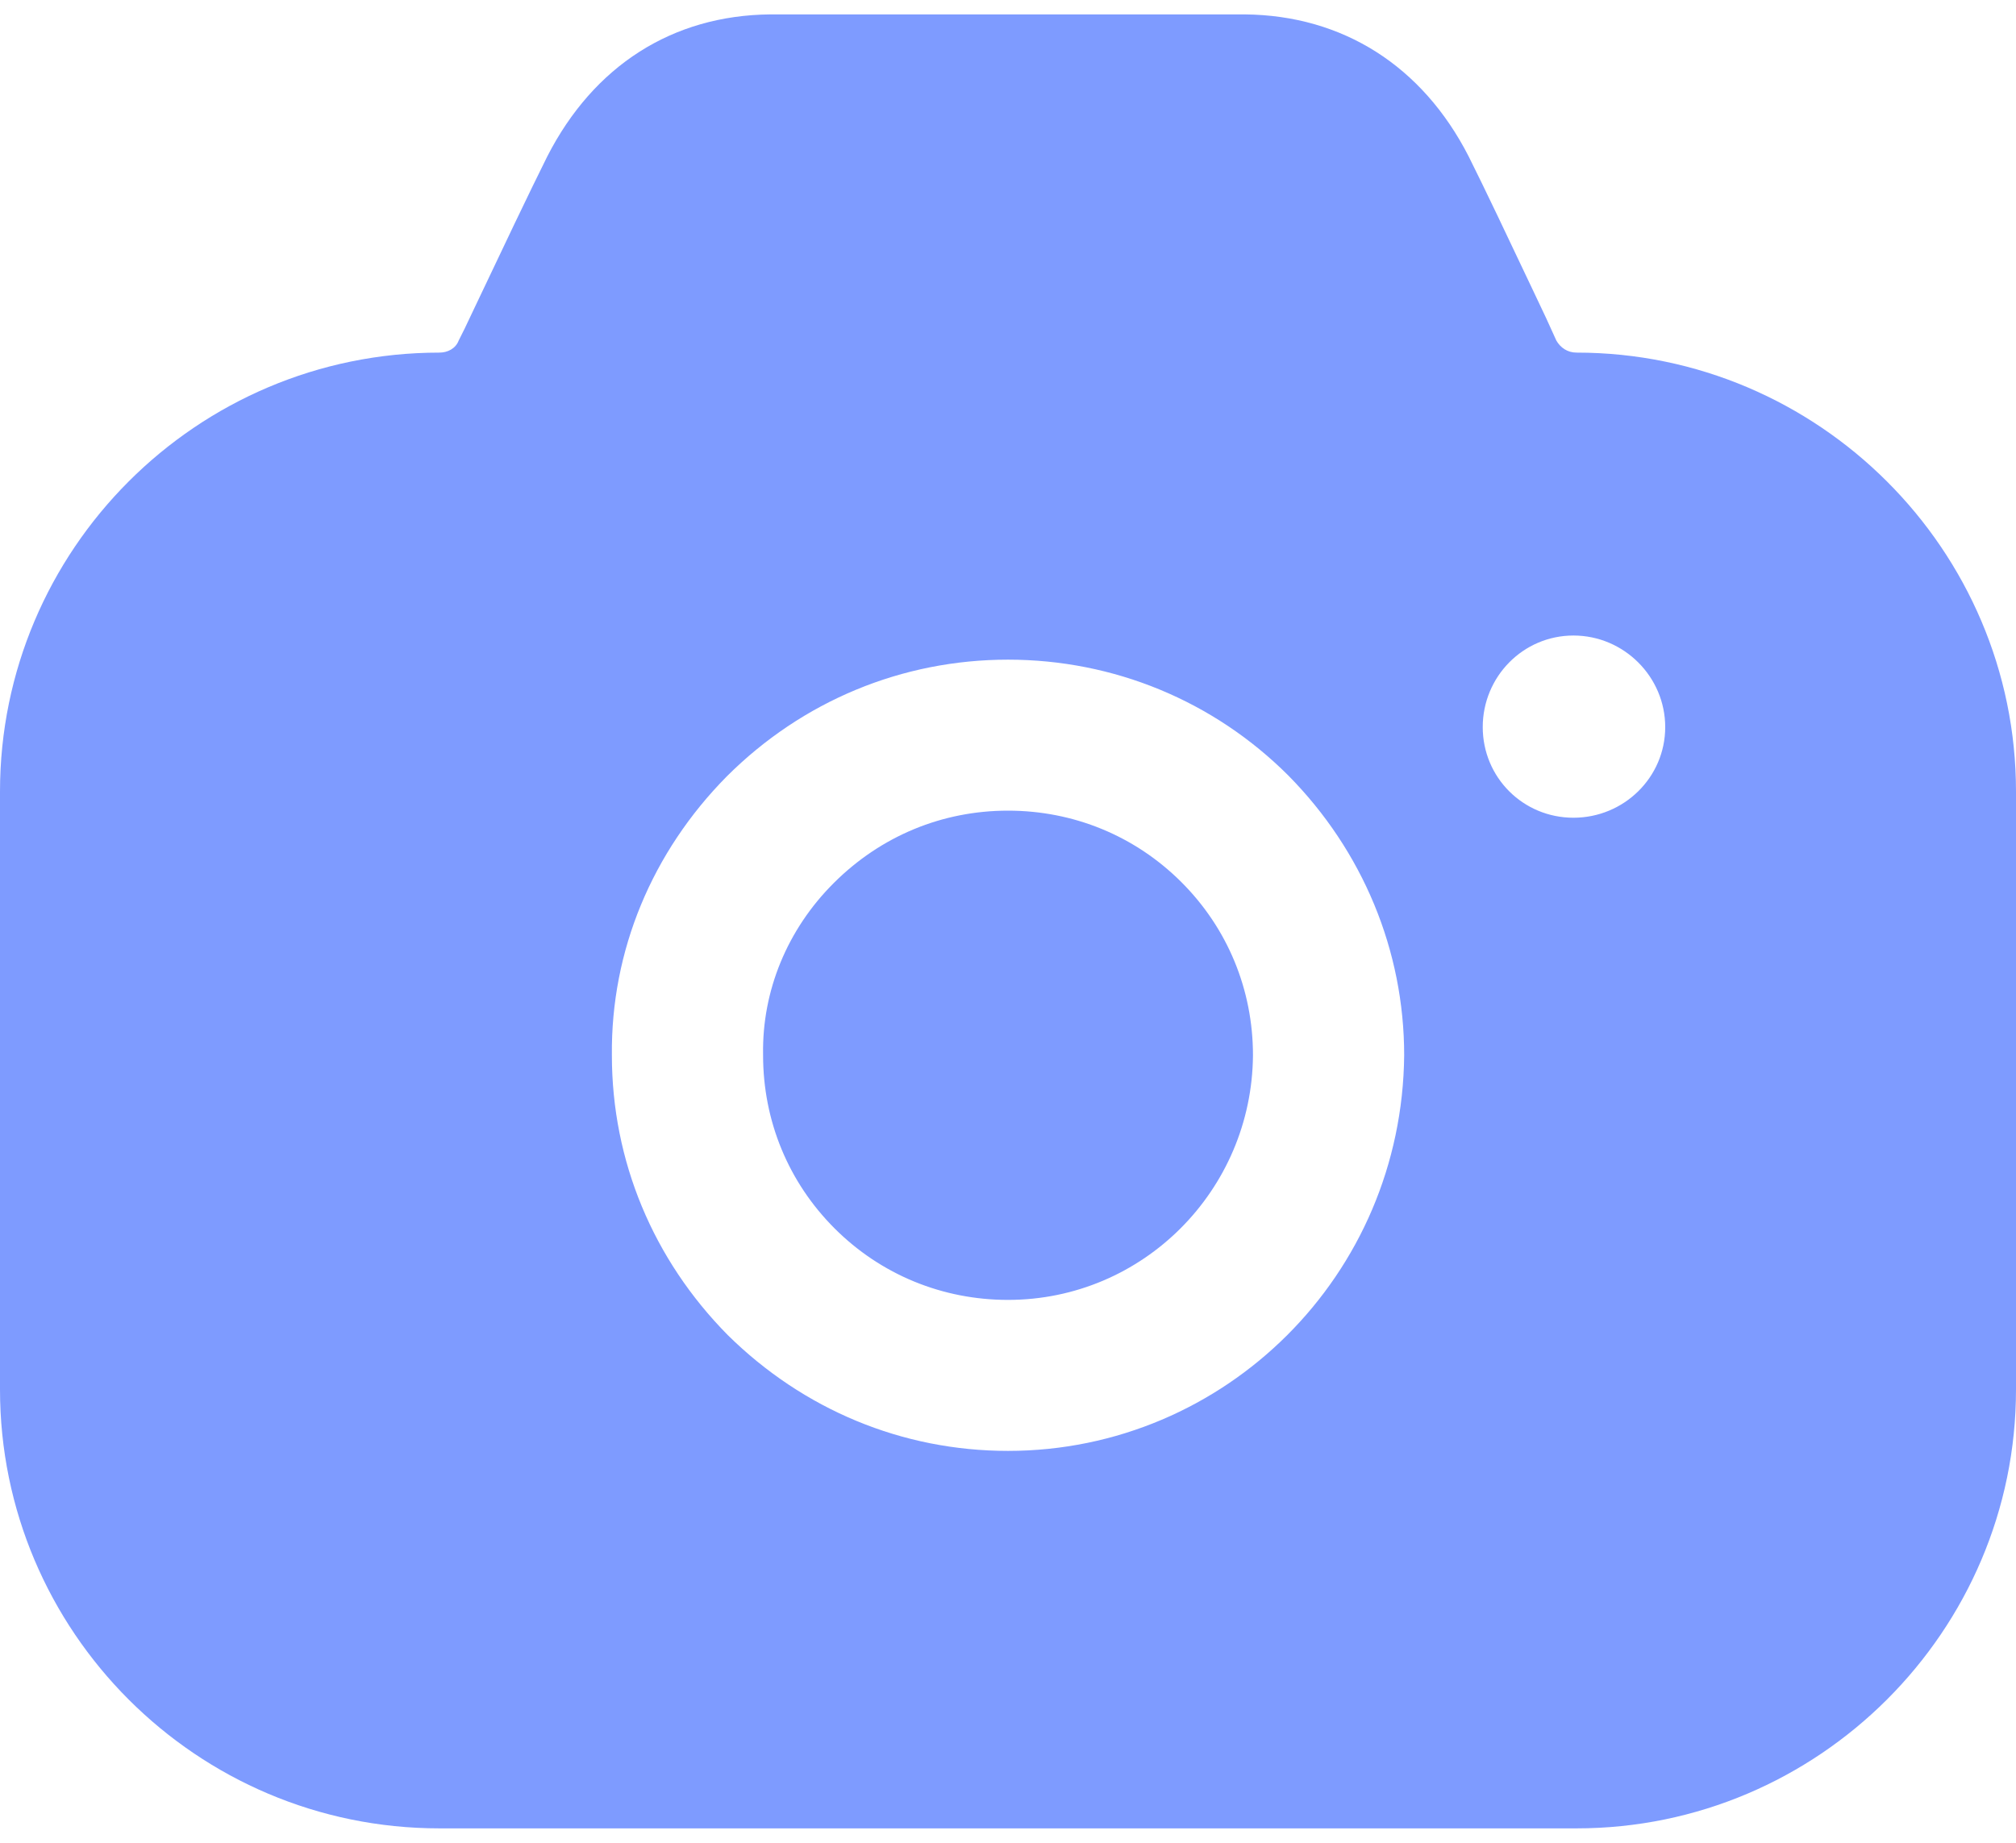 <svg width="35" height="32" viewBox="0 0 35 32" fill="none" xmlns="http://www.w3.org/2000/svg">
<path fill-rule="evenodd" clip-rule="evenodd" d="M27.02 5.914C27.09 6.036 27.212 6.123 27.37 6.123C31.57 6.123 35 9.55 35 13.745V24.128C35 28.324 31.57 31.75 27.37 31.75H7.63C3.413 31.75 0 28.324 0 24.128V13.745C0 9.55 3.413 6.123 7.63 6.123C7.77 6.123 7.91 6.054 7.963 5.914L8.068 5.704C8.128 5.577 8.19 5.447 8.253 5.314C8.7 4.371 9.196 3.328 9.502 2.715C10.307 1.142 11.672 0.267 13.37 0.25H21.613C23.31 0.267 24.692 1.142 25.497 2.715C25.773 3.265 26.193 4.152 26.598 5.007C26.681 5.184 26.764 5.359 26.845 5.529L27.02 5.914ZM25.742 12.626C25.742 13.5 26.442 14.2 27.317 14.2C28.192 14.2 28.91 13.5 28.91 12.626C28.91 11.752 28.192 11.036 27.317 11.036C26.442 11.036 25.742 11.752 25.742 12.626ZM14.473 15.336C15.295 14.514 16.363 14.077 17.5 14.077C18.637 14.077 19.705 14.514 20.51 15.318C21.315 16.122 21.753 17.189 21.753 18.325C21.735 20.667 19.845 22.573 17.5 22.573C16.363 22.573 15.295 22.136 14.49 21.332C13.685 20.527 13.248 19.461 13.248 18.325V18.308C13.23 17.206 13.668 16.14 14.473 15.336ZM22.348 23.184C21.105 24.426 19.39 25.195 17.5 25.195C15.662 25.195 13.947 24.478 12.635 23.184C11.34 21.873 10.623 20.16 10.623 18.325C10.605 16.507 11.322 14.794 12.617 13.483C13.93 12.172 15.662 11.455 17.5 11.455C19.337 11.455 21.07 12.172 22.365 13.465C23.66 14.776 24.378 16.507 24.378 18.325C24.36 20.23 23.59 21.943 22.348 23.184Z" fill="#7E9BFF"/>
</svg>
